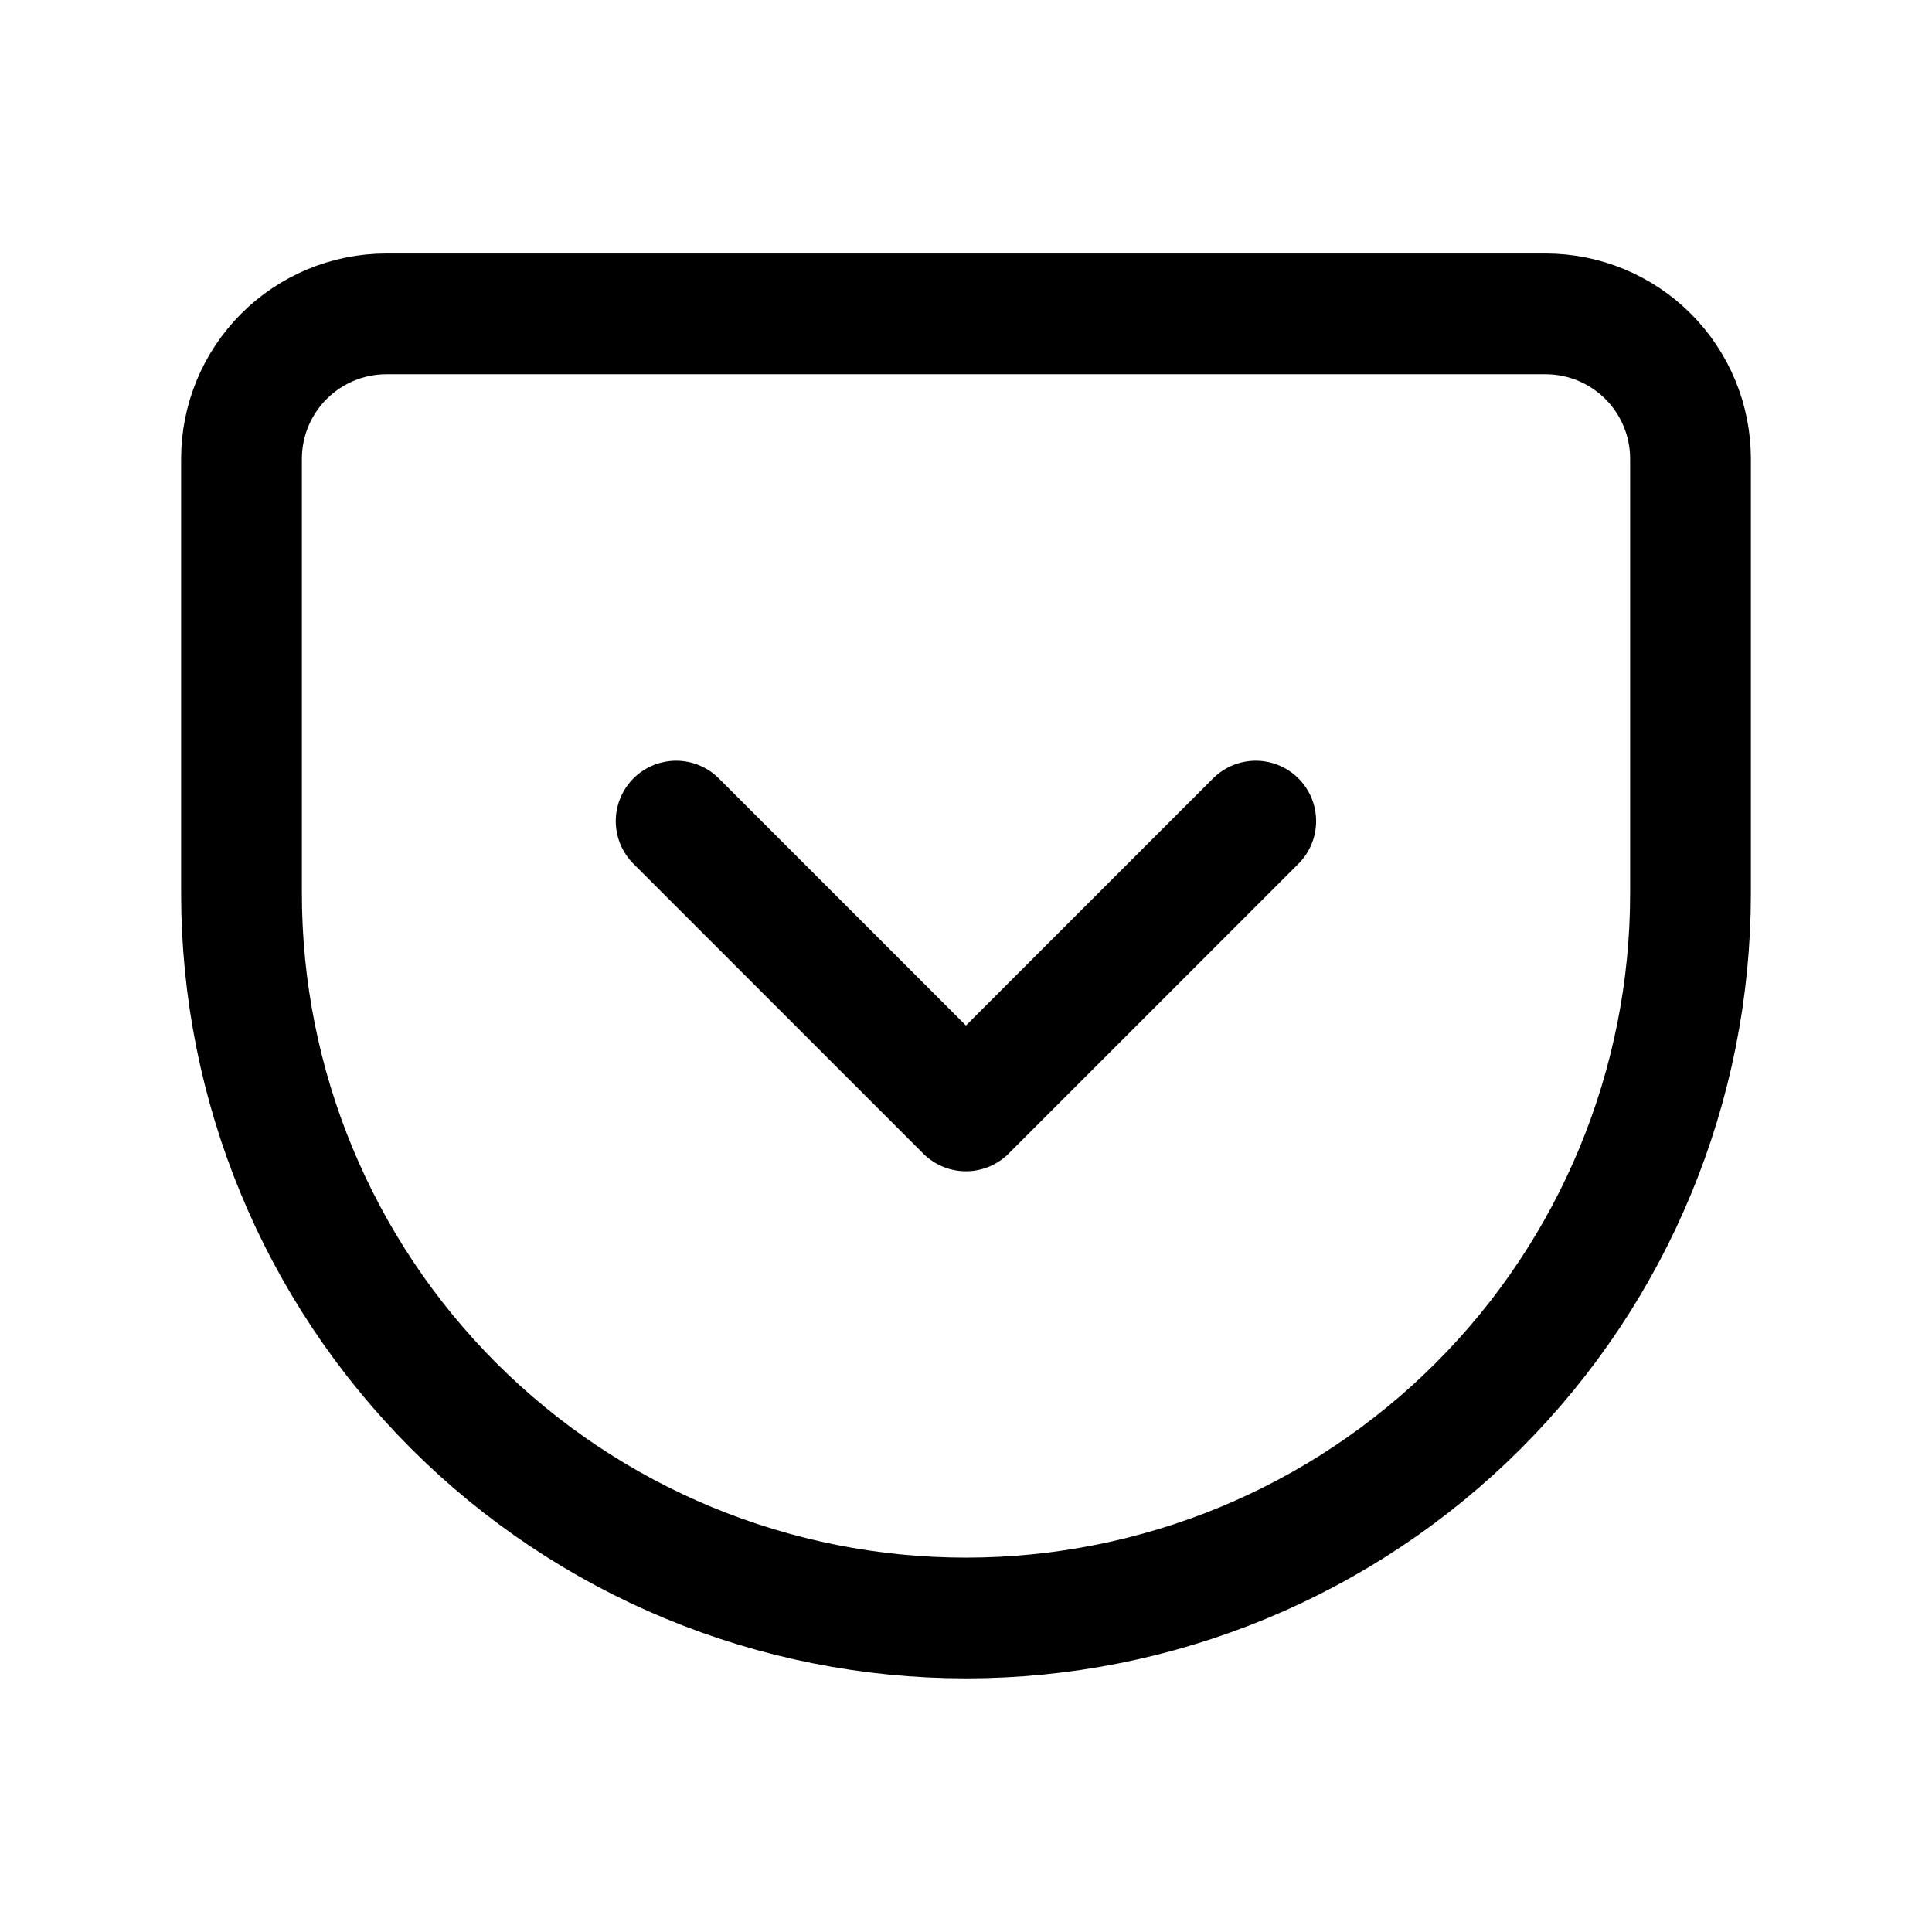<svg width="32" height="32" viewBox="0 0 32 32" fill="none" xmlns="http://www.w3.org/2000/svg">
<path d="M6.4 5.199H25.6C26.236 5.199 26.847 5.452 27.297 5.902C27.747 6.352 28 6.963 28 7.599V14.799C28 17.982 26.736 21.034 24.485 23.285C22.235 25.535 19.183 26.799 16 26.799C14.424 26.799 12.864 26.489 11.408 25.886C9.952 25.283 8.629 24.399 7.515 23.285C5.264 21.034 4 17.982 4 14.799V7.599C4 6.963 4.253 6.352 4.703 5.902C5.153 5.452 5.763 5.199 6.4 5.199V5.199Z" stroke="currentColor" stroke-width="2" stroke-linecap="round" stroke-linejoin="round"/>
<path d="M11.199 13.6L15.999 18.4L20.799 13.6" stroke="currentColor" stroke-width="2" stroke-linecap="round" stroke-linejoin="round"/>
</svg>
